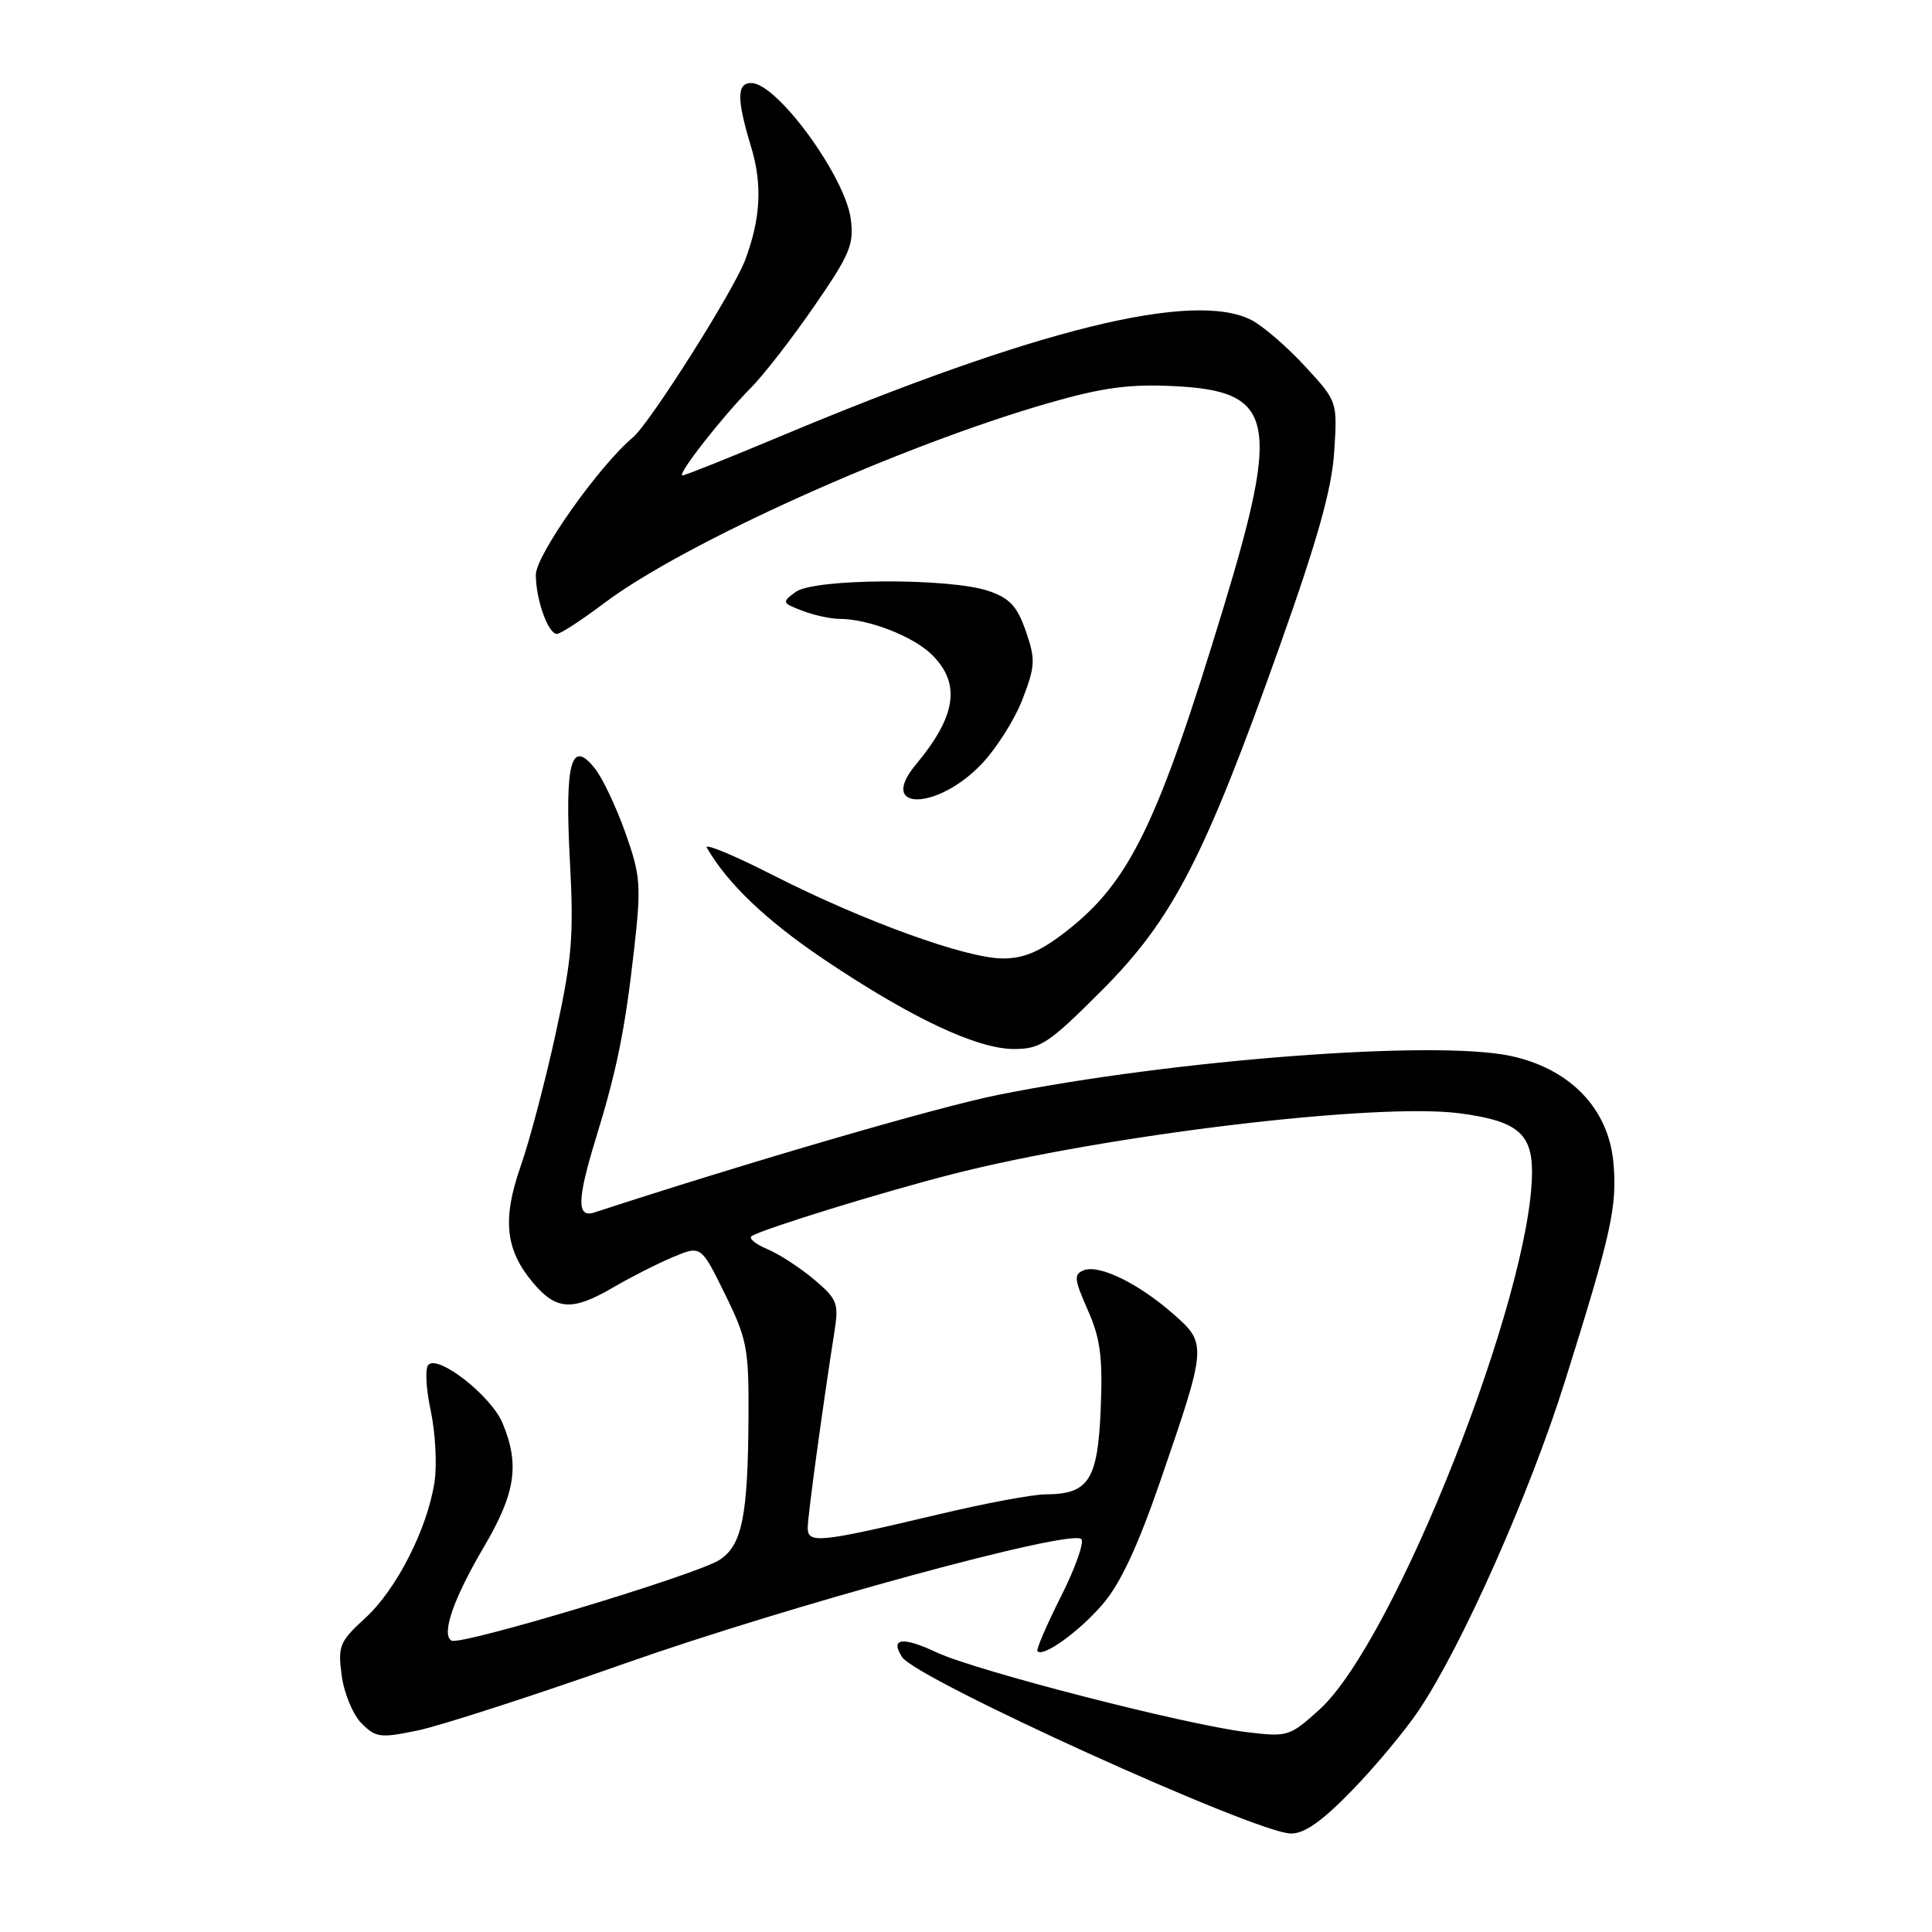 <?xml version="1.0" encoding="UTF-8" standalone="no"?>
<!DOCTYPE svg PUBLIC "-//W3C//DTD SVG 1.1//EN" "http://www.w3.org/Graphics/SVG/1.1/DTD/svg11.dtd" >
<svg xmlns="http://www.w3.org/2000/svg" xmlns:xlink="http://www.w3.org/1999/xlink" version="1.1" viewBox="0 0 256 256">
 <g >
 <path fill="currentColor"
d=" M 179.14 237.25 C 182.21 234.09 186.19 229.32 187.98 226.65 C 193.73 218.09 202.69 197.91 207.37 183.00 C 213.55 163.33 214.33 159.77 213.77 153.91 C 213.08 146.81 207.95 141.55 200.08 139.90 C 189.98 137.79 155.67 140.40 132.28 145.07 C 124.32 146.66 99.20 153.98 78.75 160.66 C 76.41 161.43 76.46 158.96 78.95 150.86 C 81.75 141.75 82.81 136.50 84.01 125.91 C 84.98 117.32 84.89 116.08 82.90 110.44 C 81.71 107.06 79.90 103.22 78.88 101.90 C 75.69 97.79 74.82 100.95 75.51 114.00 C 76.05 124.03 75.81 126.97 73.62 137.00 C 72.24 143.32 70.16 151.20 69.00 154.50 C 66.53 161.56 66.95 165.60 70.63 169.97 C 73.72 173.64 75.85 173.76 81.32 170.55 C 83.62 169.21 87.16 167.41 89.19 166.56 C 92.89 165.02 92.89 165.02 96.06 171.47 C 98.98 177.40 99.23 178.69 99.18 187.60 C 99.11 200.90 98.34 204.73 95.35 206.69 C 92.35 208.66 60.97 218.10 59.82 217.39 C 58.45 216.54 60.07 211.86 64.14 204.94 C 68.32 197.84 68.88 194.05 66.59 188.57 C 65.09 184.97 58.11 179.49 56.76 180.84 C 56.31 181.29 56.45 184.02 57.07 186.91 C 57.69 189.80 57.92 194.05 57.58 196.34 C 56.64 202.55 52.56 210.59 48.39 214.41 C 44.98 217.53 44.75 218.10 45.28 222.04 C 45.59 224.38 46.78 227.22 47.91 228.36 C 49.81 230.26 50.41 230.33 55.46 229.27 C 58.48 228.63 70.75 224.66 82.73 220.44 C 104.61 212.73 141.83 202.58 143.28 203.93 C 143.70 204.33 142.49 207.76 140.58 211.55 C 138.67 215.34 137.27 218.61 137.47 218.80 C 138.26 219.60 142.90 216.26 146.07 212.62 C 148.44 209.88 150.73 205.00 153.79 196.12 C 159.93 178.27 159.95 178.04 155.47 174.11 C 150.87 170.07 145.68 167.53 143.63 168.31 C 142.26 168.84 142.32 169.47 144.13 173.57 C 145.81 177.37 146.13 179.80 145.85 186.70 C 145.46 196.13 144.26 197.99 138.56 198.01 C 136.88 198.01 130.55 199.19 124.50 200.63 C 108.35 204.46 106.99 204.59 107.03 202.36 C 107.06 200.65 109.04 186.17 110.57 176.43 C 111.16 172.69 110.94 172.13 107.86 169.53 C 106.01 167.97 103.21 166.15 101.62 165.49 C 100.04 164.82 99.14 164.05 99.62 163.77 C 101.43 162.73 116.84 157.98 126.00 155.63 C 146.40 150.40 182.35 146.07 193.42 147.52 C 200.96 148.51 203.00 150.16 203.00 155.27 C 202.99 171.46 184.77 217.55 174.82 226.54 C 170.88 230.10 170.62 230.18 165.14 229.51 C 157.06 228.53 129.29 221.38 124.13 218.96 C 119.57 216.82 117.89 217.05 119.54 219.58 C 121.43 222.49 166.33 242.87 171.03 242.95 C 172.83 242.99 175.17 241.34 179.14 237.25 Z  M 145.98 131.25 C 155.39 121.83 159.58 113.72 169.61 85.50 C 174.61 71.43 176.48 64.77 176.79 59.84 C 177.22 53.19 177.22 53.19 172.91 48.52 C 170.54 45.95 167.37 43.21 165.85 42.42 C 158.17 38.45 137.26 43.61 103.27 57.87 C 96.54 60.69 90.76 63.00 90.43 63.00 C 89.62 63.00 95.69 55.23 99.45 51.44 C 101.13 49.76 104.92 44.88 107.87 40.60 C 112.63 33.71 113.18 32.39 112.73 29.00 C 111.96 23.32 102.95 11.00 99.55 11.00 C 97.61 11.00 97.61 13.13 99.52 19.44 C 101.04 24.47 100.80 28.97 98.72 34.50 C 97.15 38.63 86.11 56.08 83.86 57.96 C 79.36 61.74 71.00 73.57 71.00 76.16 C 71.00 79.43 72.63 84.00 73.79 84.00 C 74.26 84.00 77.08 82.16 80.07 79.91 C 90.66 71.94 119.37 59.02 139.04 53.38 C 146.19 51.33 149.68 50.87 155.65 51.17 C 168.84 51.83 169.68 55.61 162.12 80.50 C 153.41 109.19 149.68 116.86 141.30 123.39 C 137.85 126.08 135.71 127.00 132.89 127.00 C 128.03 127.00 114.41 122.06 102.40 115.95 C 97.22 113.31 93.28 111.68 93.66 112.33 C 96.43 117.11 101.55 121.99 109.22 127.15 C 120.72 134.88 129.46 139.00 134.37 139.00 C 137.87 139.00 138.99 138.25 145.98 131.25 Z  M 130.08 101.22 C 132.06 99.14 134.50 95.26 135.51 92.60 C 137.18 88.24 137.22 87.37 135.93 83.64 C 134.79 80.34 133.79 79.26 131.00 78.31 C 125.86 76.55 107.88 76.64 105.44 78.43 C 103.57 79.80 103.60 79.89 106.32 80.93 C 107.86 81.52 110.06 82.00 111.20 82.00 C 115.08 82.00 121.06 84.33 123.53 86.80 C 127.35 90.62 126.71 94.89 121.34 101.33 C 116.20 107.52 124.22 107.41 130.08 101.22 Z "/>
</g>
</svg>